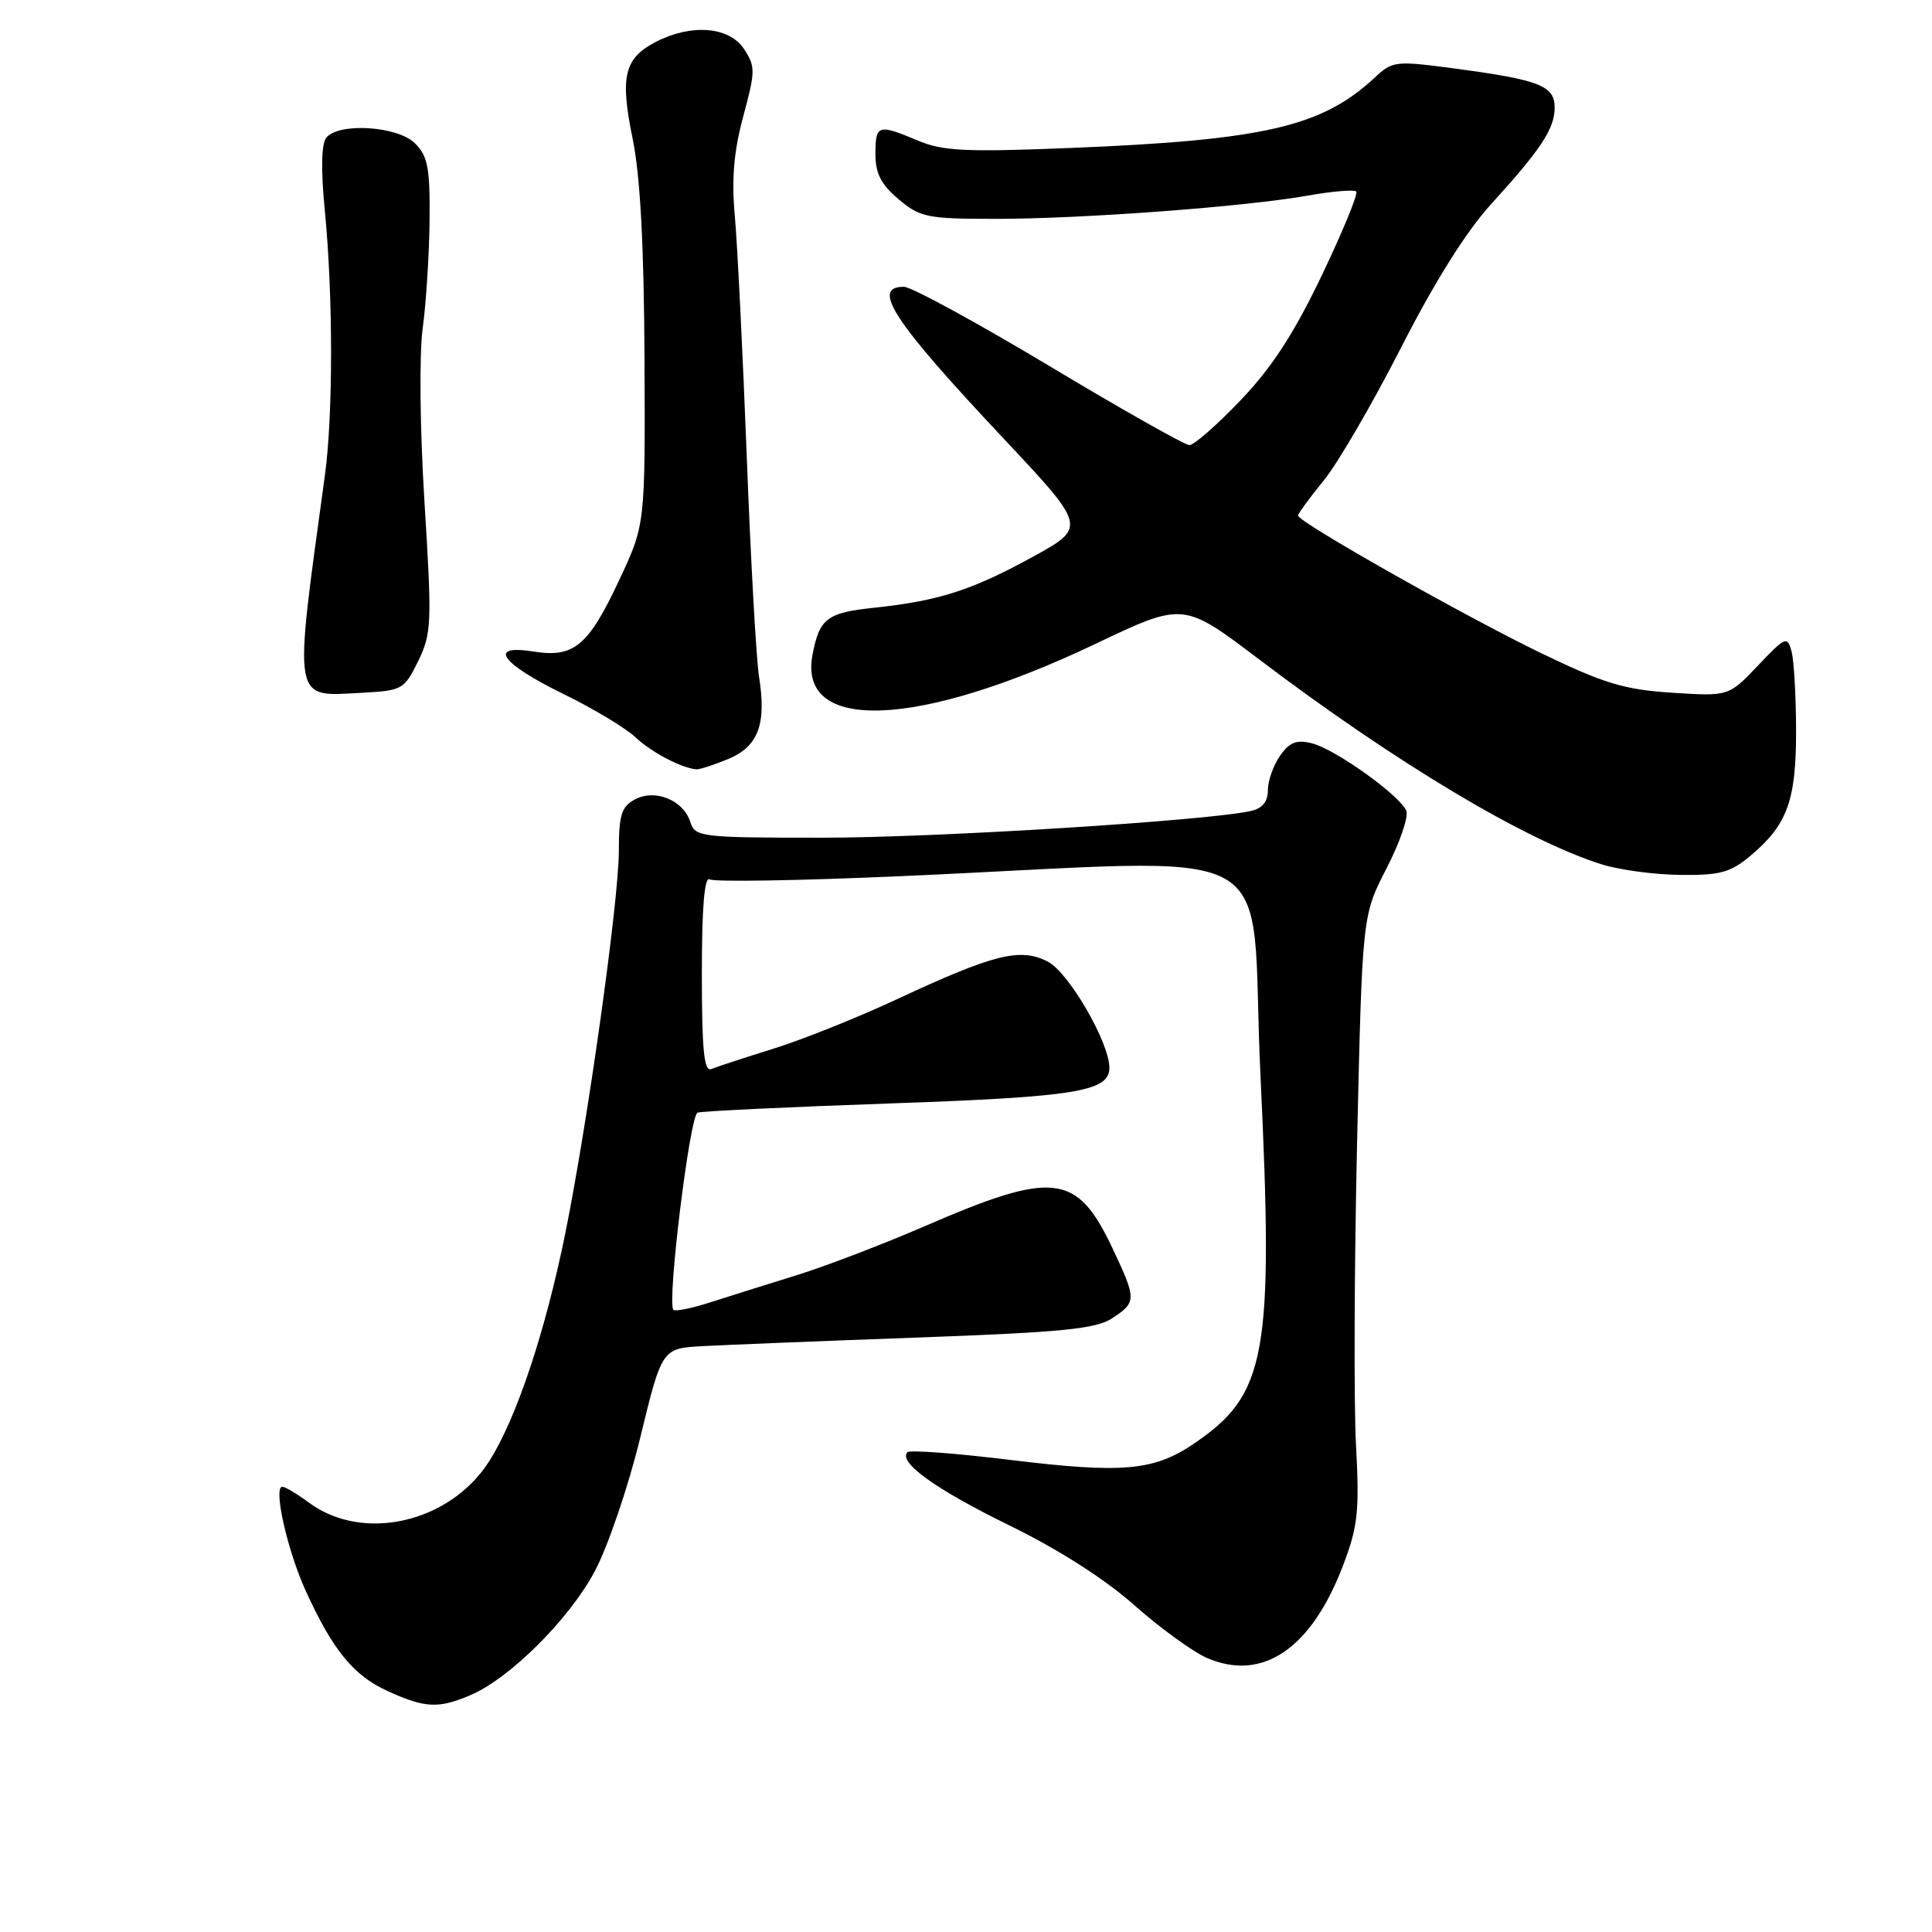 <?xml version="1.0" encoding="UTF-8" standalone="no"?>
<!DOCTYPE svg PUBLIC "-//W3C//DTD SVG 1.1//EN" "http://www.w3.org/Graphics/SVG/1.1/DTD/svg11.dtd" >
<svg xmlns="http://www.w3.org/2000/svg" xmlns:xlink="http://www.w3.org/1999/xlink" version="1.1" viewBox="0 0 256 256">
 <g >
 <path fill="currentColor"
d=" M 62.28 224.64 C 67.50 222.45 75.42 214.57 78.81 208.20 C 80.55 204.93 83.26 196.99 84.84 190.47 C 87.71 178.67 87.71 178.67 93.11 178.37 C 96.07 178.21 108.91 177.69 121.63 177.23 C 140.82 176.53 145.22 176.09 147.38 174.67 C 150.61 172.55 150.61 172.17 147.41 165.40 C 142.69 155.42 139.64 155.06 122.50 162.49 C 117.00 164.87 109.35 167.80 105.50 168.99 C 101.65 170.18 96.51 171.80 94.08 172.58 C 91.65 173.36 89.47 173.80 89.23 173.56 C 88.35 172.69 91.40 147.78 92.43 147.43 C 93.02 147.23 104.53 146.68 118.00 146.21 C 142.54 145.35 147.00 144.63 147.00 141.49 C 147.00 138.14 141.62 128.85 138.84 127.42 C 135.20 125.54 131.70 126.41 118.90 132.38 C 113.73 134.80 106.35 137.75 102.50 138.95 C 98.65 140.15 94.94 141.37 94.25 141.65 C 93.29 142.05 93.00 139.15 93.00 129.02 C 93.00 120.20 93.34 116.09 94.04 116.52 C 94.61 116.88 105.97 116.69 119.29 116.10 C 171.66 113.81 165.50 110.43 167.01 142.30 C 168.79 179.69 167.86 184.79 158.07 191.38 C 152.86 194.89 148.64 195.25 133.97 193.46 C 126.74 192.57 120.56 192.11 120.25 192.42 C 118.94 193.72 123.98 197.35 133.70 202.10 C 140.19 205.27 146.36 209.20 150.27 212.67 C 153.70 215.71 158.04 218.86 159.91 219.68 C 167.30 222.89 173.79 218.46 178.00 207.33 C 179.93 202.26 180.14 200.21 179.68 191.50 C 179.38 186.00 179.45 167.96 179.82 151.41 C 180.51 121.31 180.51 121.31 183.70 115.11 C 185.46 111.70 186.65 108.26 186.35 107.46 C 185.57 105.45 176.97 99.28 173.83 98.49 C 171.80 97.98 170.87 98.35 169.61 100.14 C 168.73 101.41 168.00 103.46 168.00 104.70 C 168.00 106.23 167.27 107.12 165.75 107.46 C 159.90 108.76 124.02 111.00 108.97 111.00 C 92.85 111.00 92.11 110.91 91.48 108.94 C 90.56 106.02 86.81 104.49 84.13 105.93 C 82.34 106.89 82.00 107.98 82.00 112.79 C 81.99 119.38 77.86 148.85 74.89 163.49 C 72.25 176.48 68.44 187.92 64.84 193.59 C 59.66 201.77 48.13 204.43 40.94 199.11 C 39.37 197.95 37.78 197.00 37.41 197.00 C 36.17 197.00 38.08 205.46 40.51 210.80 C 44.12 218.70 46.85 222.03 51.40 224.09 C 56.33 226.33 58.07 226.42 62.28 224.64 Z  M 231.96 113.38 C 236.84 109.28 238.00 106.07 237.99 96.80 C 237.98 92.23 237.71 87.52 237.39 86.31 C 236.83 84.25 236.58 84.35 232.93 88.20 C 229.06 92.27 229.06 92.27 221.56 91.79 C 215.23 91.38 212.55 90.57 204.28 86.58 C 194.11 81.67 172.00 69.16 172.00 68.32 C 172.00 68.05 173.53 65.96 175.40 63.67 C 177.27 61.38 181.88 53.45 185.65 46.06 C 190.08 37.37 194.29 30.65 197.57 27.06 C 204.20 19.78 206.00 17.05 206.00 14.25 C 206.00 11.38 204.01 10.59 193.06 9.12 C 184.81 8.02 184.56 8.04 182.06 10.37 C 175.14 16.79 167.41 18.57 142.00 19.60 C 127.94 20.17 124.93 20.02 121.63 18.63 C 116.34 16.40 116.00 16.51 116.00 20.41 C 116.00 22.99 116.75 24.45 119.08 26.41 C 121.93 28.81 122.87 29.00 131.93 29.00 C 143.42 29.00 165.03 27.39 173.35 25.91 C 176.57 25.34 179.43 25.10 179.71 25.38 C 179.99 25.65 177.94 30.64 175.16 36.46 C 171.47 44.17 168.56 48.66 164.40 53.02 C 161.26 56.31 158.20 58.99 157.60 58.98 C 156.99 58.97 148.63 54.25 139.02 48.48 C 129.41 42.72 120.74 38.00 119.77 38.00 C 115.38 38.00 118.34 42.53 132.87 57.99 C 144.01 69.85 144.01 69.85 136.76 73.83 C 128.76 78.22 124.35 79.63 115.82 80.53 C 109.57 81.19 108.58 81.94 107.66 86.77 C 105.70 97.14 121.61 96.52 145.15 85.32 C 156.80 79.77 156.80 79.77 166.77 87.32 C 184.89 101.05 202.18 111.39 212.29 114.55 C 214.61 115.27 219.28 115.90 222.67 115.93 C 227.93 115.99 229.31 115.61 231.96 113.38 Z  M 96.50 100.57 C 100.48 98.90 101.58 95.97 100.58 89.69 C 100.21 87.39 99.47 74.25 98.95 60.50 C 98.42 46.75 97.71 32.42 97.37 28.65 C 96.92 23.67 97.23 20.07 98.49 15.40 C 100.10 9.45 100.11 8.81 98.59 6.50 C 96.64 3.52 91.61 3.12 86.90 5.55 C 82.71 7.72 82.13 10.15 83.83 18.38 C 84.83 23.26 85.33 32.42 85.40 47.50 C 85.50 69.50 85.50 69.50 82.07 76.82 C 77.95 85.61 76.06 87.19 70.67 86.33 C 64.53 85.35 66.37 87.91 74.74 92.00 C 78.67 93.92 82.93 96.49 84.20 97.69 C 86.29 99.67 90.28 101.77 92.28 101.94 C 92.71 101.97 94.61 101.35 96.50 100.57 Z  M 55.41 87.60 C 57.19 83.94 57.25 82.61 56.25 66.60 C 55.64 56.82 55.54 46.93 56.01 43.50 C 56.46 40.20 56.87 33.79 56.92 29.25 C 56.99 22.26 56.69 20.69 55.00 19.00 C 52.70 16.70 44.89 16.20 43.23 18.25 C 42.58 19.06 42.51 22.51 43.05 28.00 C 44.14 39.29 44.14 54.97 43.05 63.00 C 38.87 93.51 38.67 92.28 47.91 91.80 C 53.31 91.51 53.56 91.37 55.41 87.60 Z "/>
</g>
</svg>